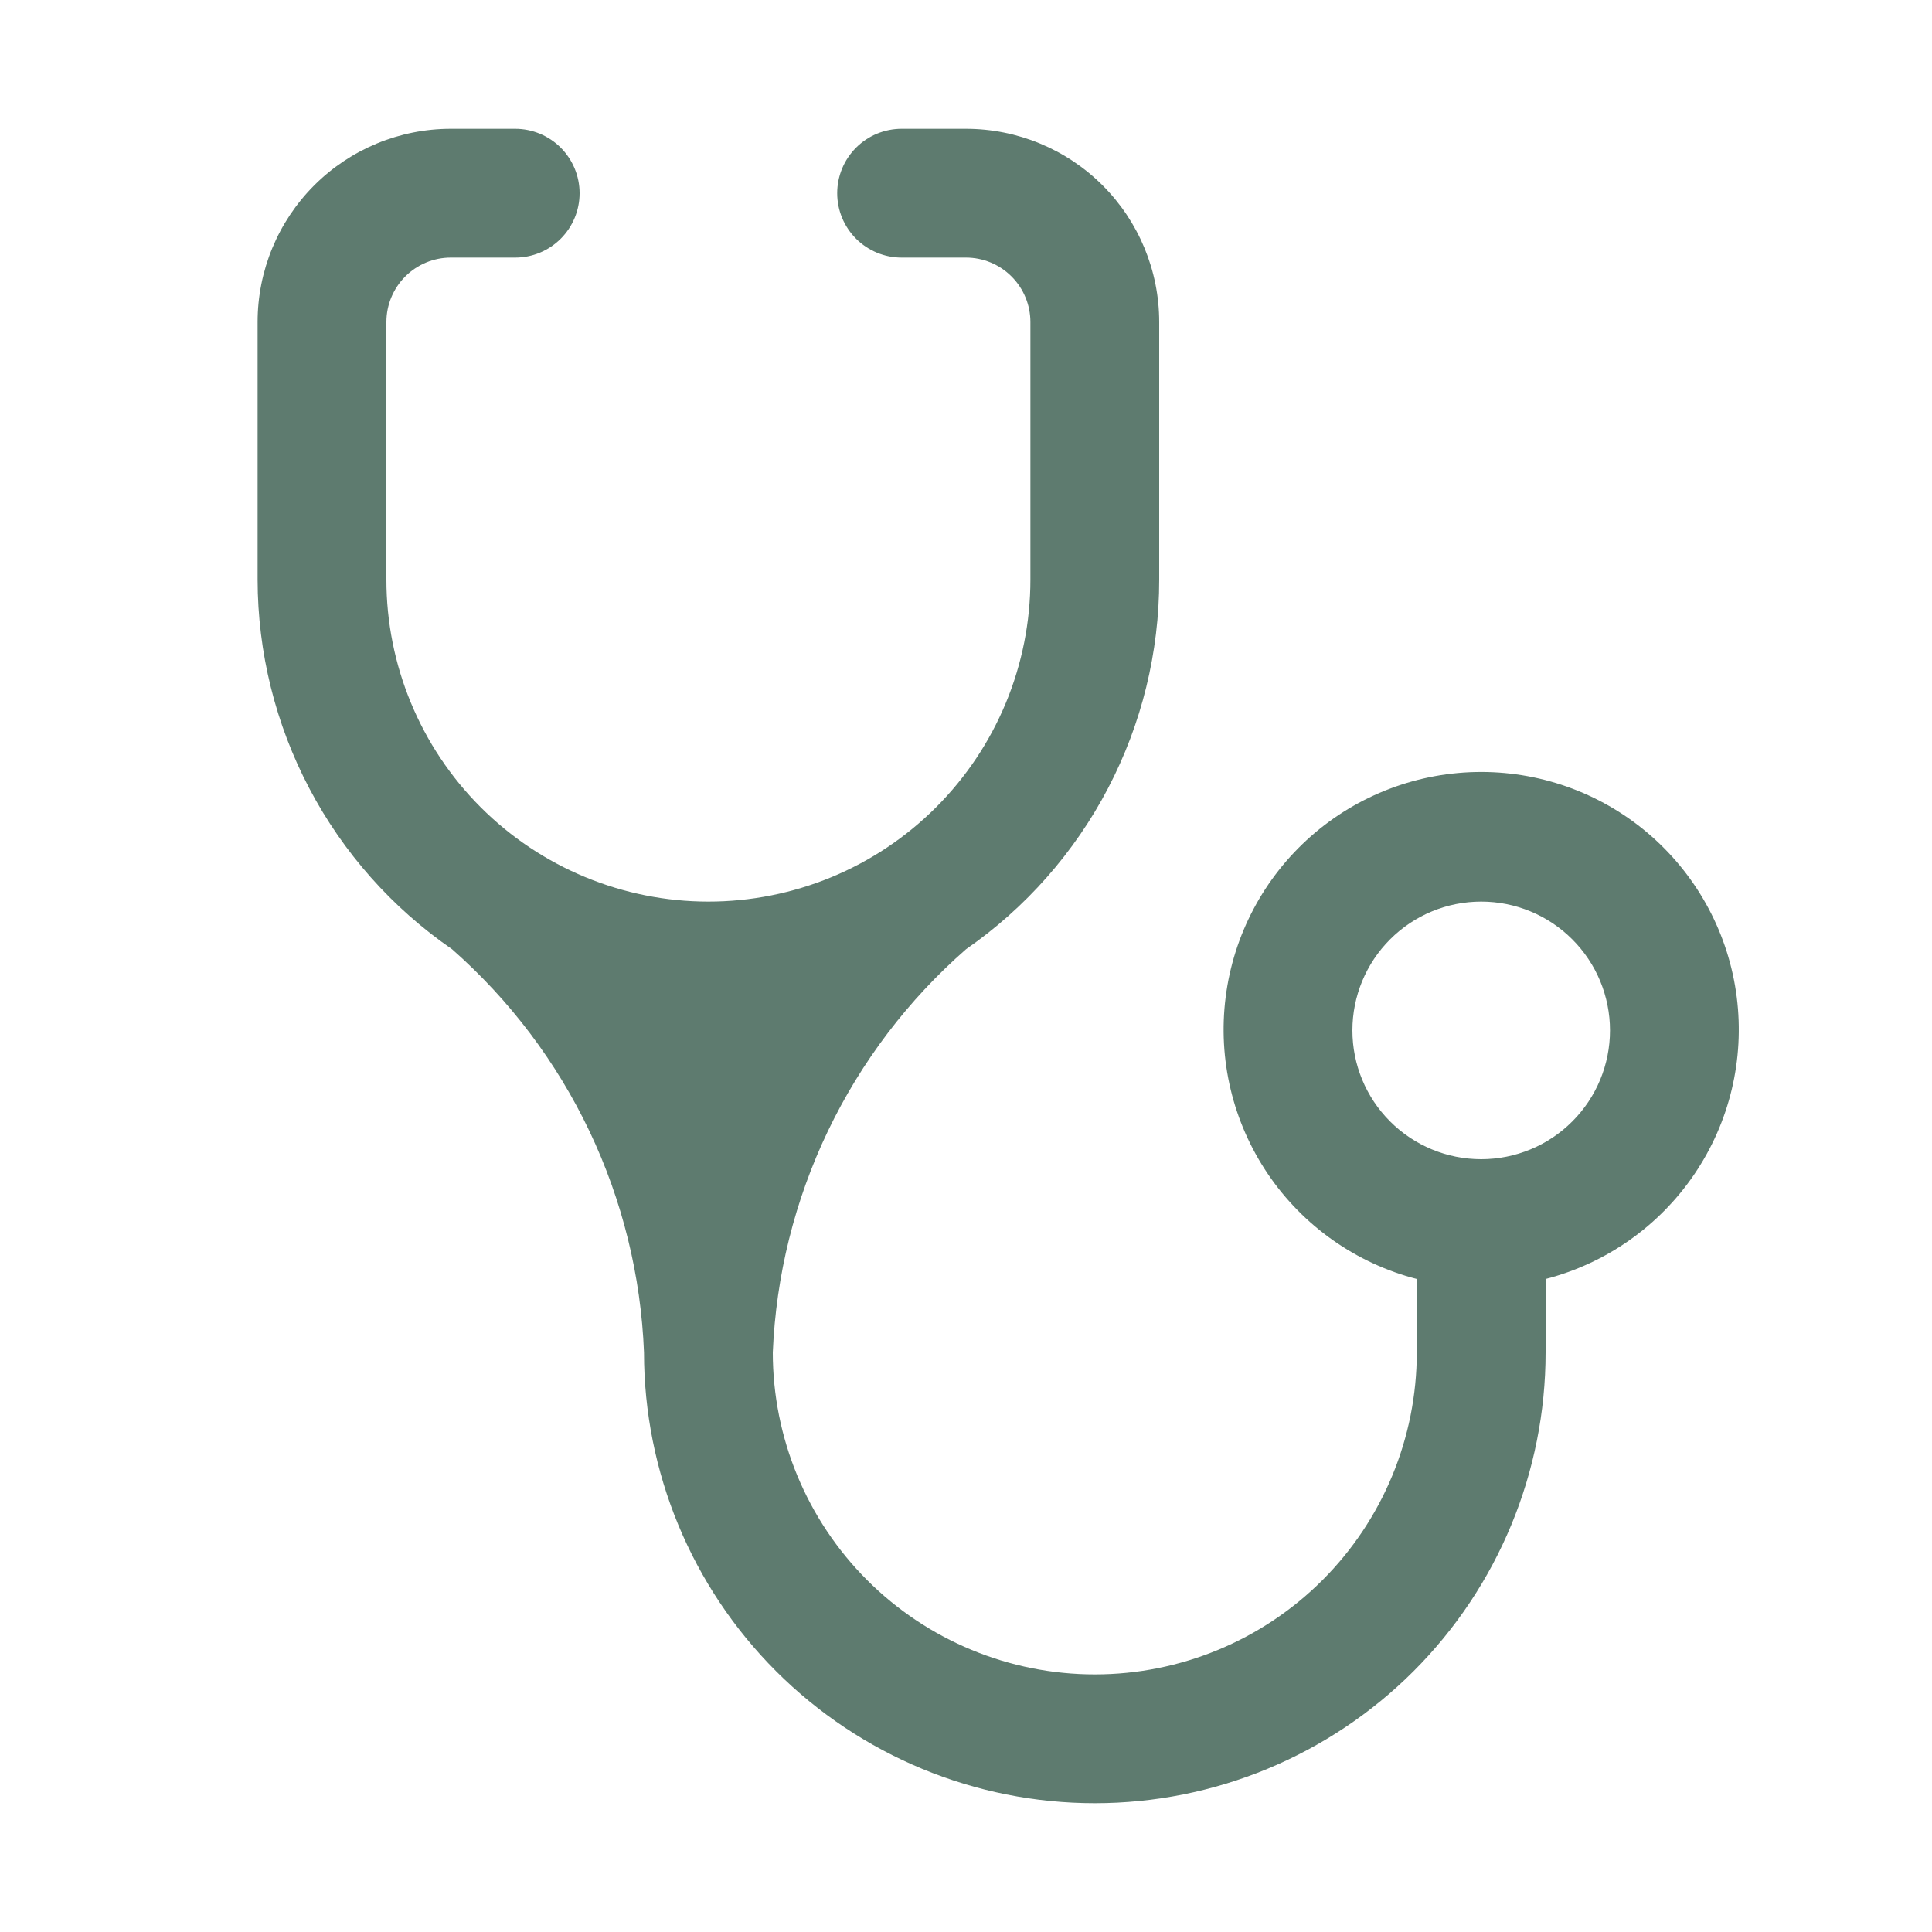 <svg width="60" height="60" viewBox="0 0 60 60" fill="none" xmlns="http://www.w3.org/2000/svg">
<path d="M22 28C19.348 28 16.804 26.946 14.929 25.071C13.054 23.196 12 20.652 12 18V10C12 9.47 12.211 8.961 12.586 8.586C12.961 8.211 13.47 8 14 8H16C16.53 8 17.039 7.789 17.414 7.414C17.789 7.039 18 6.53 18 6C18 5.47 17.789 4.961 17.414 4.586C17.039 4.211 16.53 4 16 4H14C12.409 4 10.883 4.632 9.757 5.757C8.632 6.883 8 8.409 8 10V18C8.003 20.259 8.554 22.485 9.606 24.484C10.658 26.484 12.179 28.198 14.04 29.48C15.829 31.055 17.28 32.976 18.305 35.128C19.329 37.281 19.906 39.618 20 42C20 45.713 21.475 49.274 24.101 51.9C26.726 54.525 30.287 56 34 56C37.713 56 41.274 54.525 43.9 51.9C46.525 49.274 48 45.713 48 42V39.72C49.885 39.233 51.528 38.075 52.621 36.464C53.714 34.852 54.182 32.898 53.936 30.966C53.691 29.034 52.749 27.259 51.288 25.971C49.827 24.684 47.947 23.974 46 23.974C44.053 23.974 42.173 24.684 40.712 25.971C39.251 27.259 38.309 29.034 38.064 30.966C37.818 32.898 38.286 34.852 39.379 36.464C40.472 38.075 42.115 39.233 44 39.72V42C44 44.652 42.946 47.196 41.071 49.071C39.196 50.946 36.652 52 34 52C31.348 52 28.804 50.946 26.929 49.071C25.054 47.196 24 44.652 24 42C24.099 39.615 24.682 37.276 25.713 35.123C26.745 32.971 28.203 31.051 30 29.48C31.853 28.194 33.367 26.477 34.412 24.478C35.457 22.479 36.002 20.256 36 18V10C36 8.409 35.368 6.883 34.243 5.757C33.117 4.632 31.591 4 30 4H28C27.47 4 26.961 4.211 26.586 4.586C26.211 4.961 26 5.47 26 6C26 6.53 26.211 7.039 26.586 7.414C26.961 7.789 27.47 8 28 8H30C30.53 8 31.039 8.211 31.414 8.586C31.789 8.961 32 9.47 32 10V18C32 19.313 31.741 20.614 31.239 21.827C30.736 23.04 30 24.142 29.071 25.071C28.142 26 27.04 26.736 25.827 27.239C24.614 27.741 23.313 28 22 28ZM46 36C44.939 36 43.922 35.579 43.172 34.828C42.421 34.078 42 33.061 42 32C42 30.939 42.421 29.922 43.172 29.172C43.922 28.421 44.939 28 46 28C47.061 28 48.078 28.421 48.828 29.172C49.579 29.922 50 30.939 50 32C50 33.061 49.579 34.078 48.828 34.828C48.078 35.579 47.061 36 46 36Z" fill="#5E7B6F"/>
</svg>
